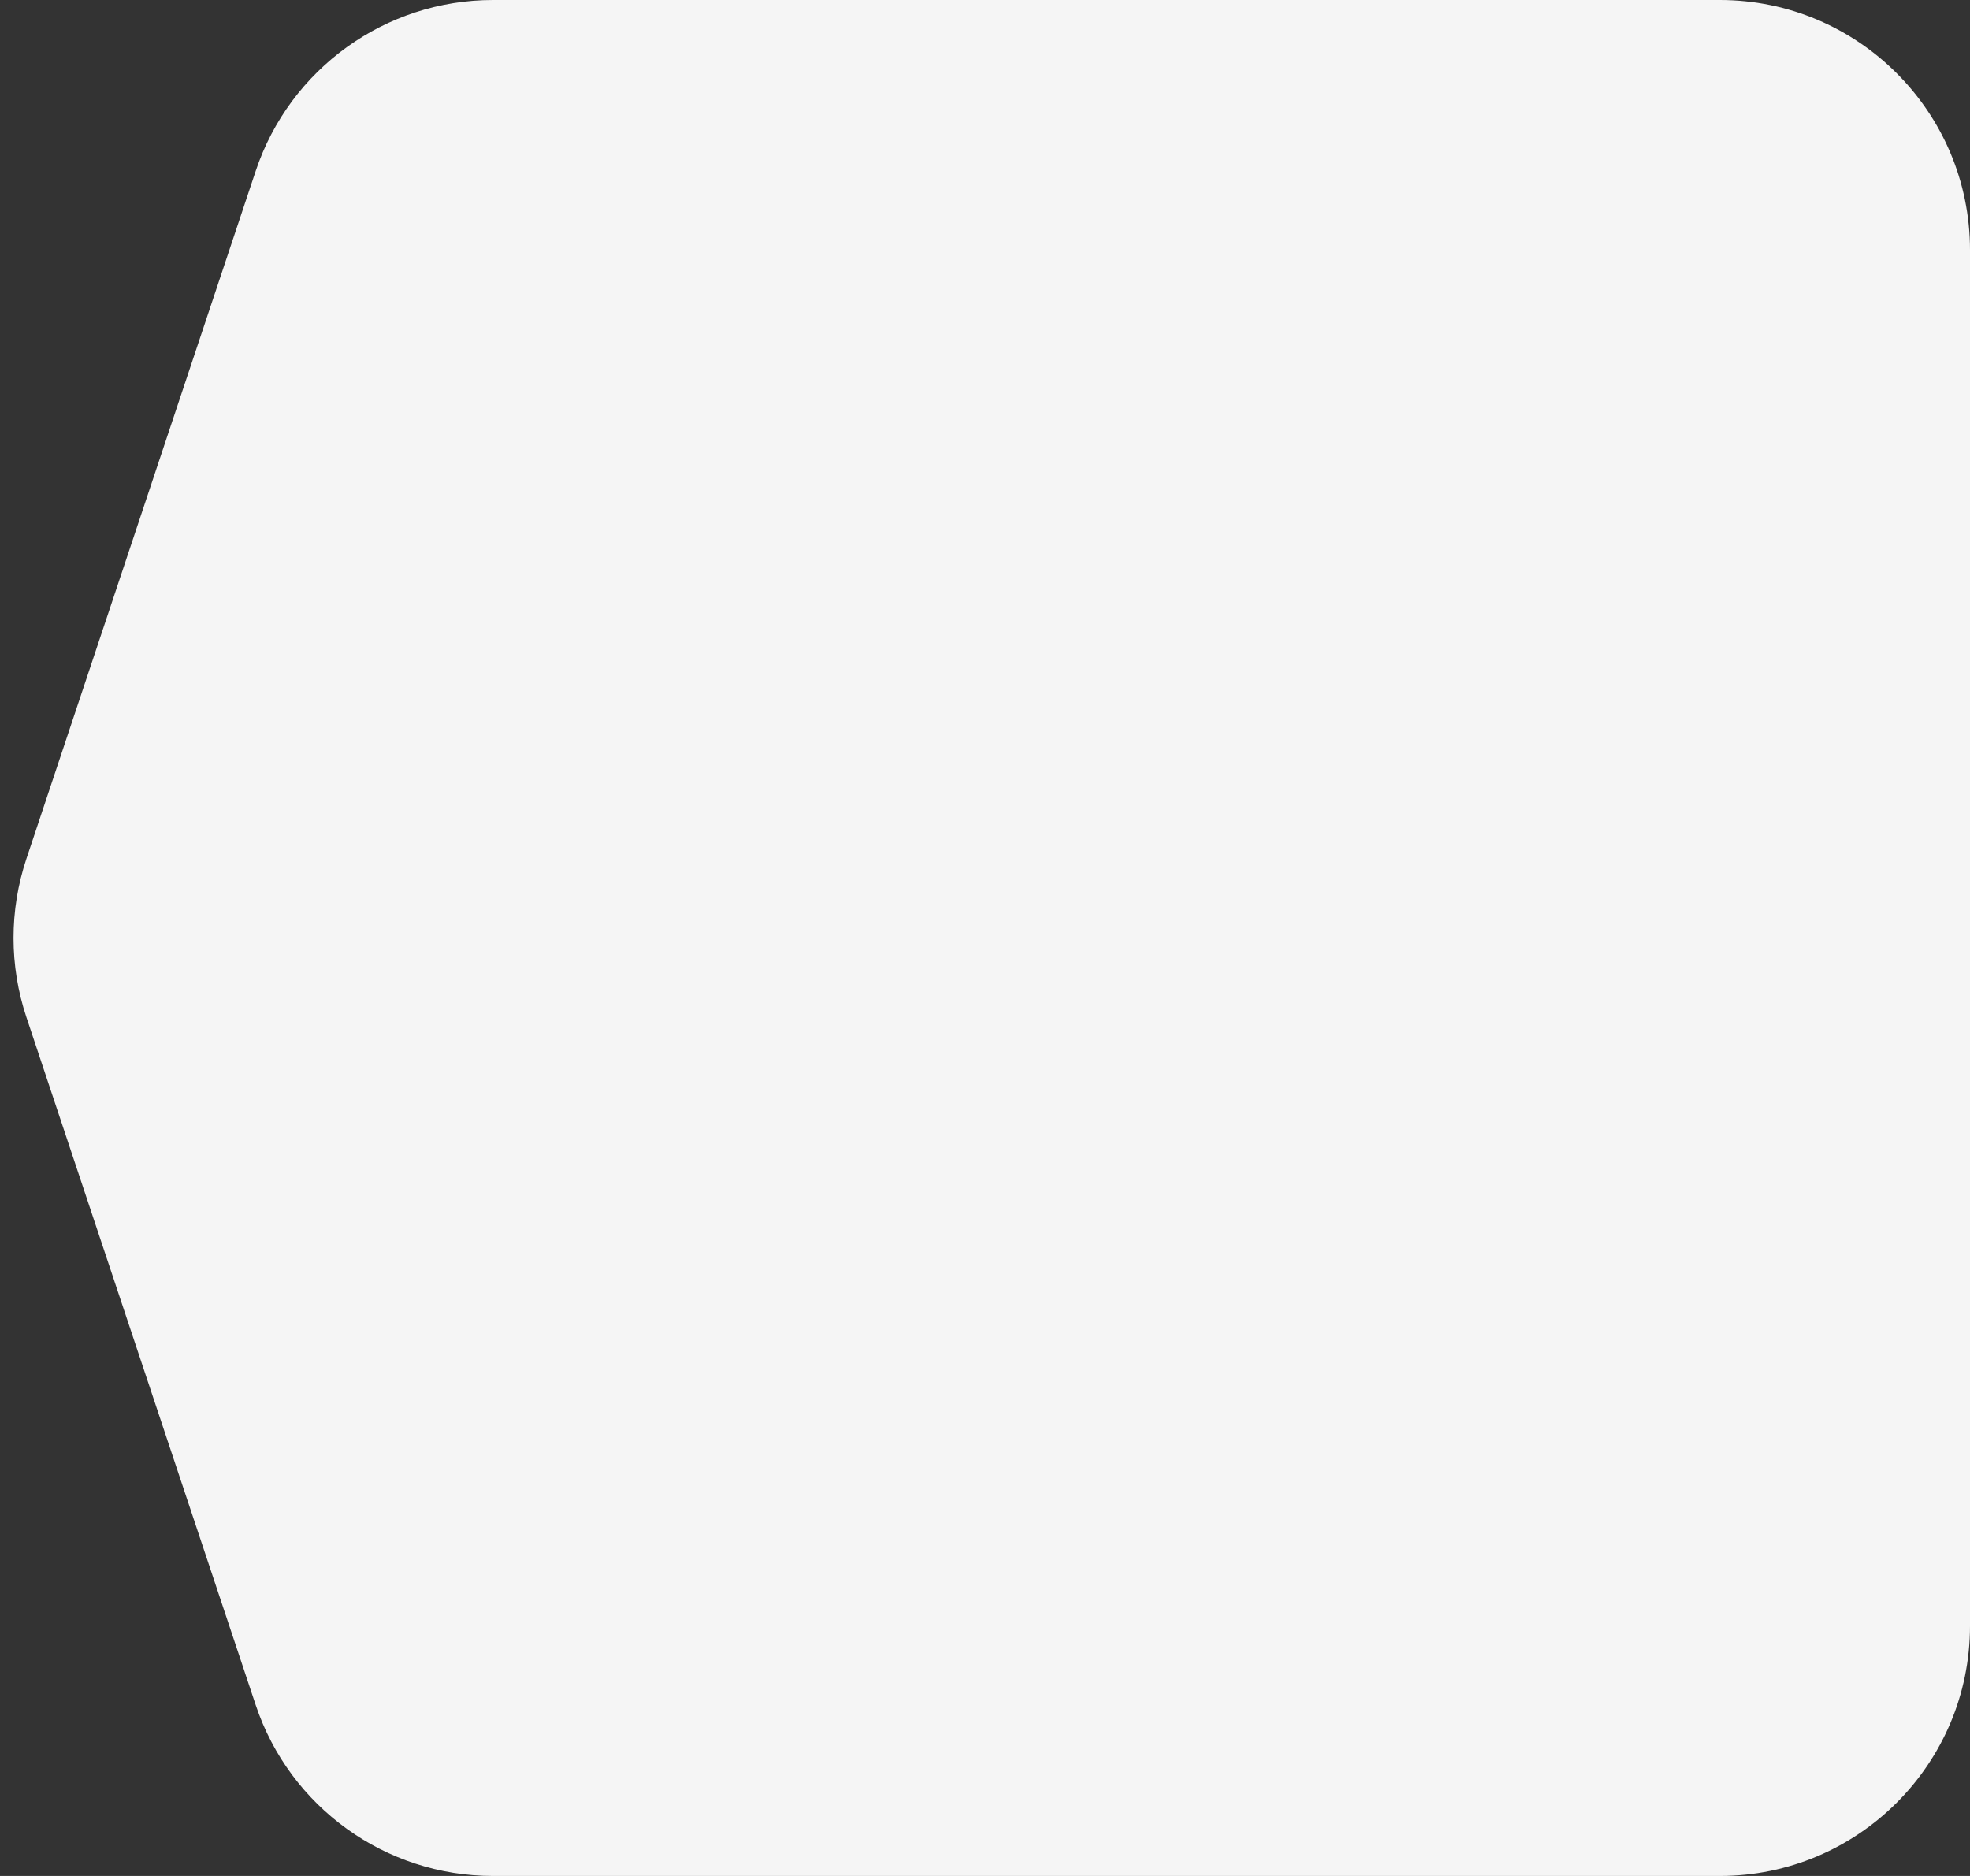 <svg width="63" height="60" viewBox="0 0 63 60" fill="none" xmlns="http://www.w3.org/2000/svg">
<rect x="0" y="0" width="63" height="60" fill="#333333" stroke="none"/>
<path d="M63 52C63 56.418 59.418 60 55 60L15.766 60C12.323 60 9.266 57.797 8.177 54.53L0.843 32.53C0.296 30.888 0.296 29.112 0.843 27.47L8.177 5.47C9.266 2.203 12.323 -4.43036e-06 15.766 -4.12932e-06L55 -6.99382e-07C59.418 -3.13124e-07 63 3.582 63 8L63 52Z" fill="#F5F5F5"/>
</svg>
